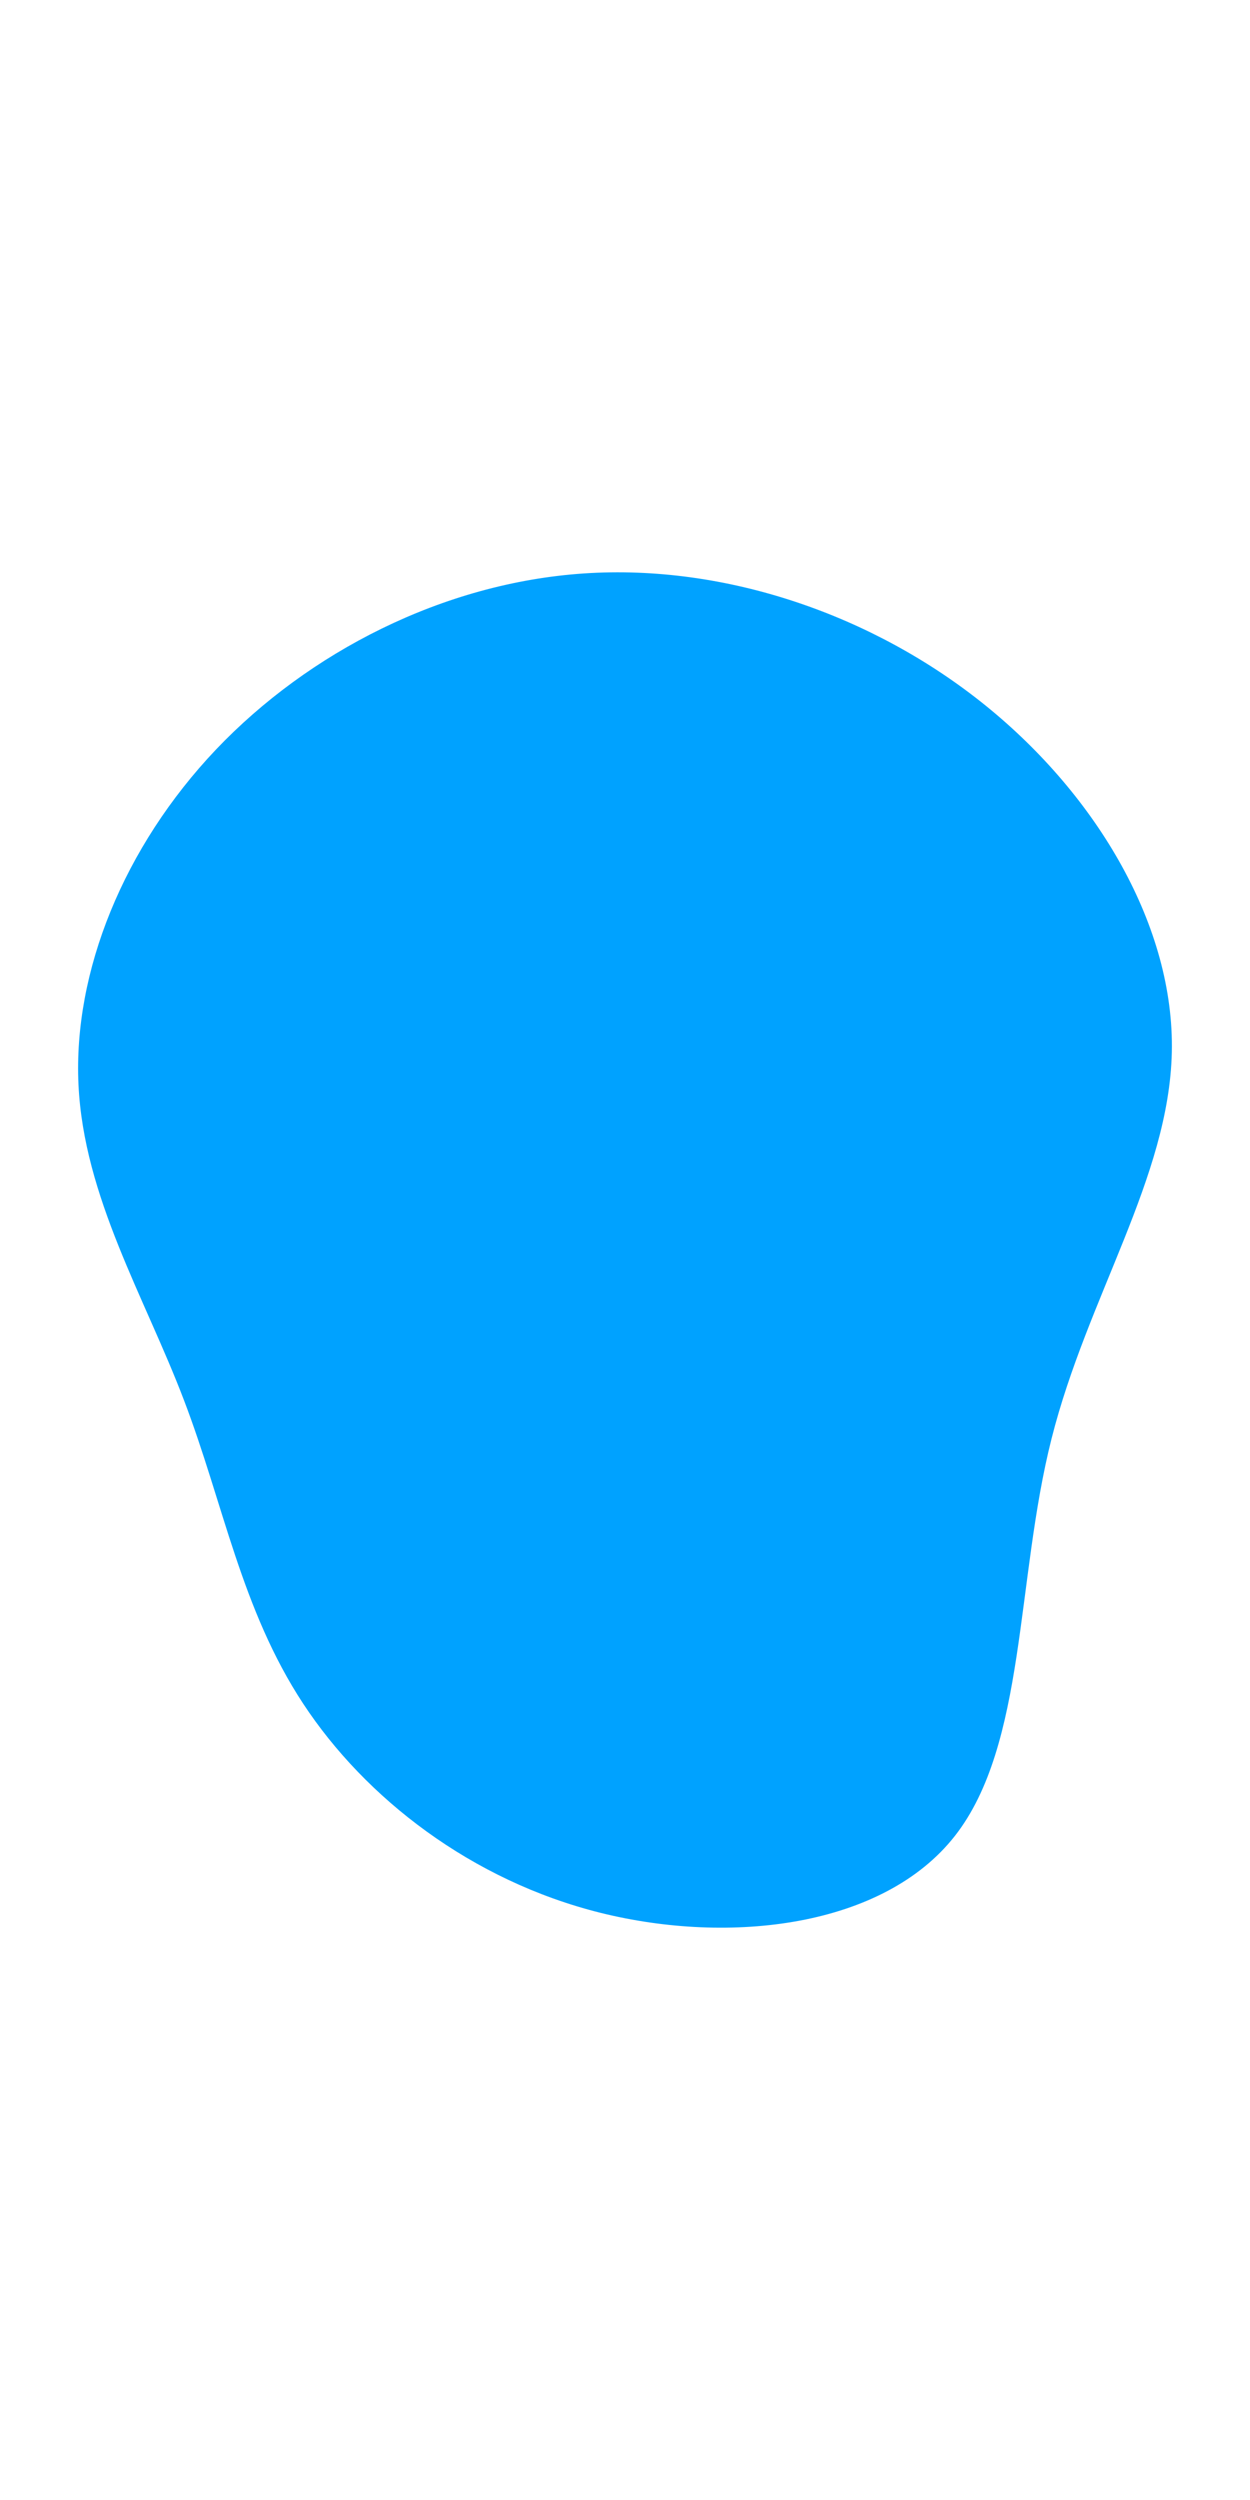 <svg id="visual" viewBox="0 0 450 900" width="450" height="900" xmlns="http://www.w3.org/2000/svg" xmlns:xlink="http://www.w3.org/1999/xlink" version="1.1"><g transform="translate(207.855 459.736)"><path d="M147 -205.7C187.4 -173 215 -125.9 214 -80.9C213 -35.8 183.6 7.1 170.7 58.2C157.8 109.2 161.6 168.4 135.9 201.2C110.2 234 55.1 240.5 8.4 228.9C-38.2 217.3 -76.4 187.5 -98.7 153.6C-121 119.7 -127.4 81.6 -141.6 44.4C-155.7 7.3 -177.7 -28.8 -179.6 -69.3C-181.5 -109.9 -163.4 -154.8 -130.1 -189.9C-96.8 -224.9 -48.4 -249.9 2.4 -253.3C53.3 -256.7 106.6 -238.4 147 -205.7" fill="#00a2ff"></path></g></svg>